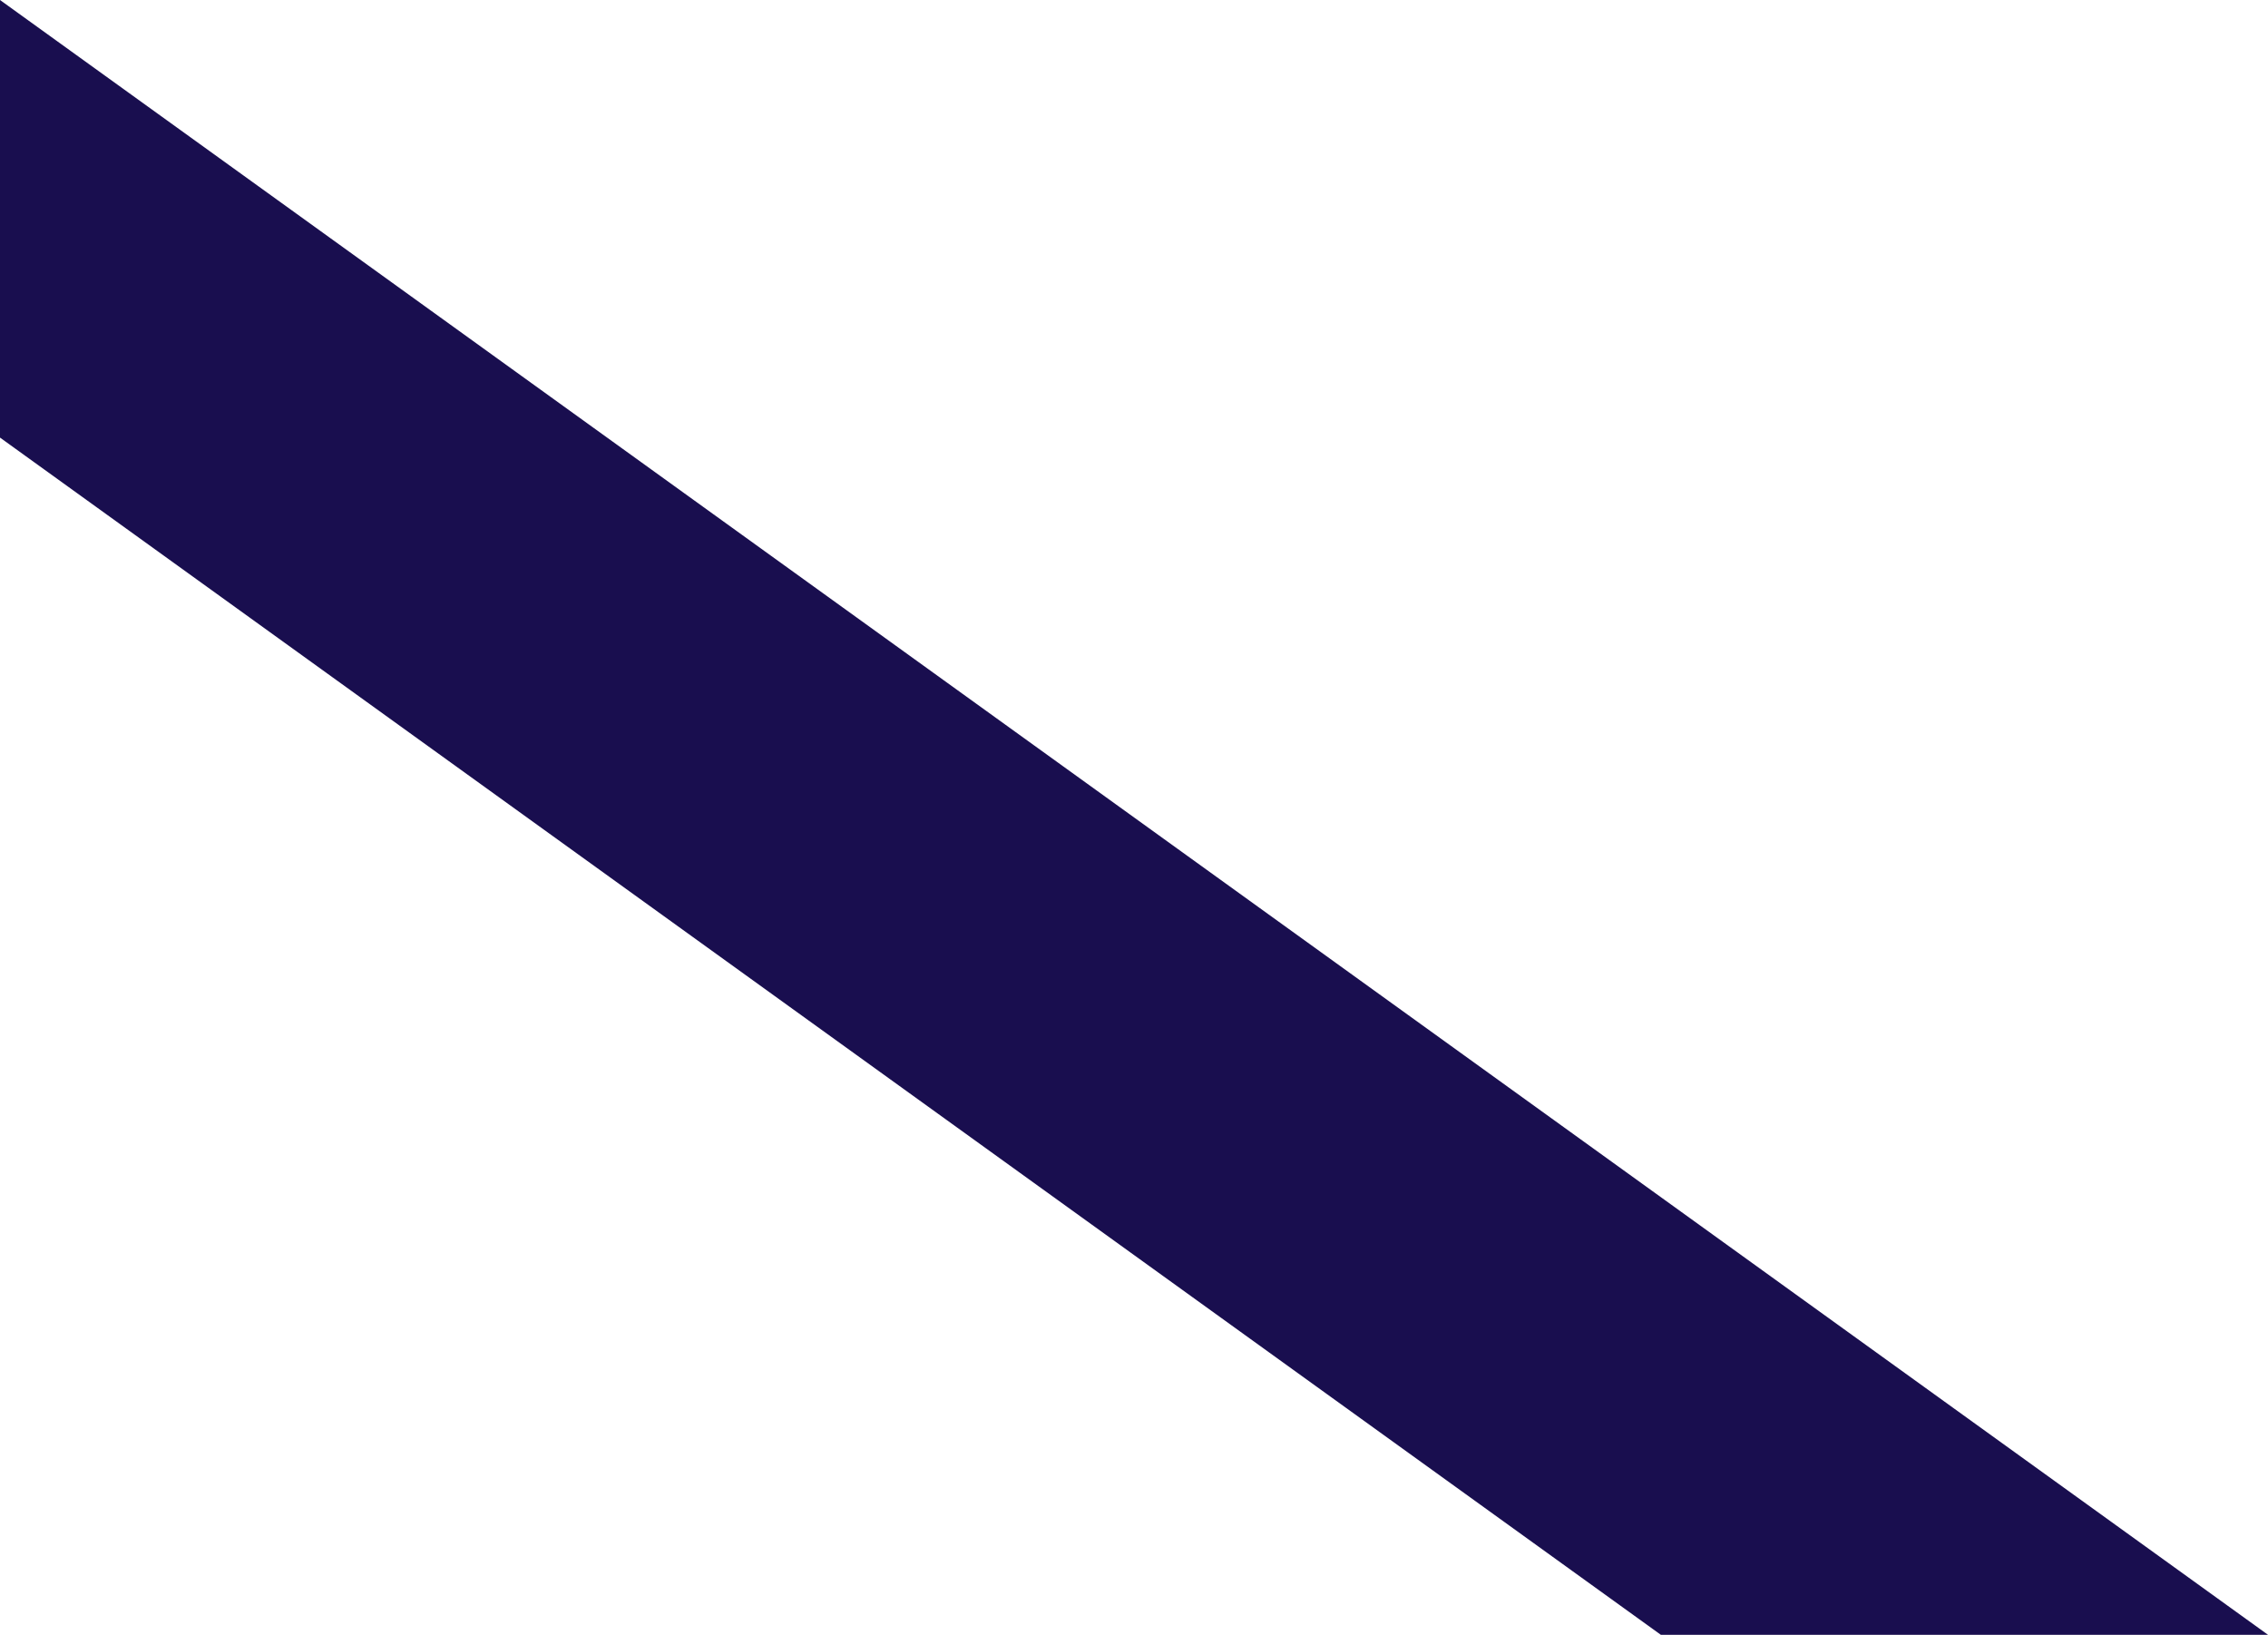 <svg id="Layer_1" data-name="Layer 1" xmlns="http://www.w3.org/2000/svg" viewBox="0 0 146.8 105.8"><defs><style>.cls-1{fill:#190e4f;}</style></defs><polygon class="cls-1" points="146.8 105.8 107.5 105.8 0 28.32 0 0 146.8 105.8"/></svg>